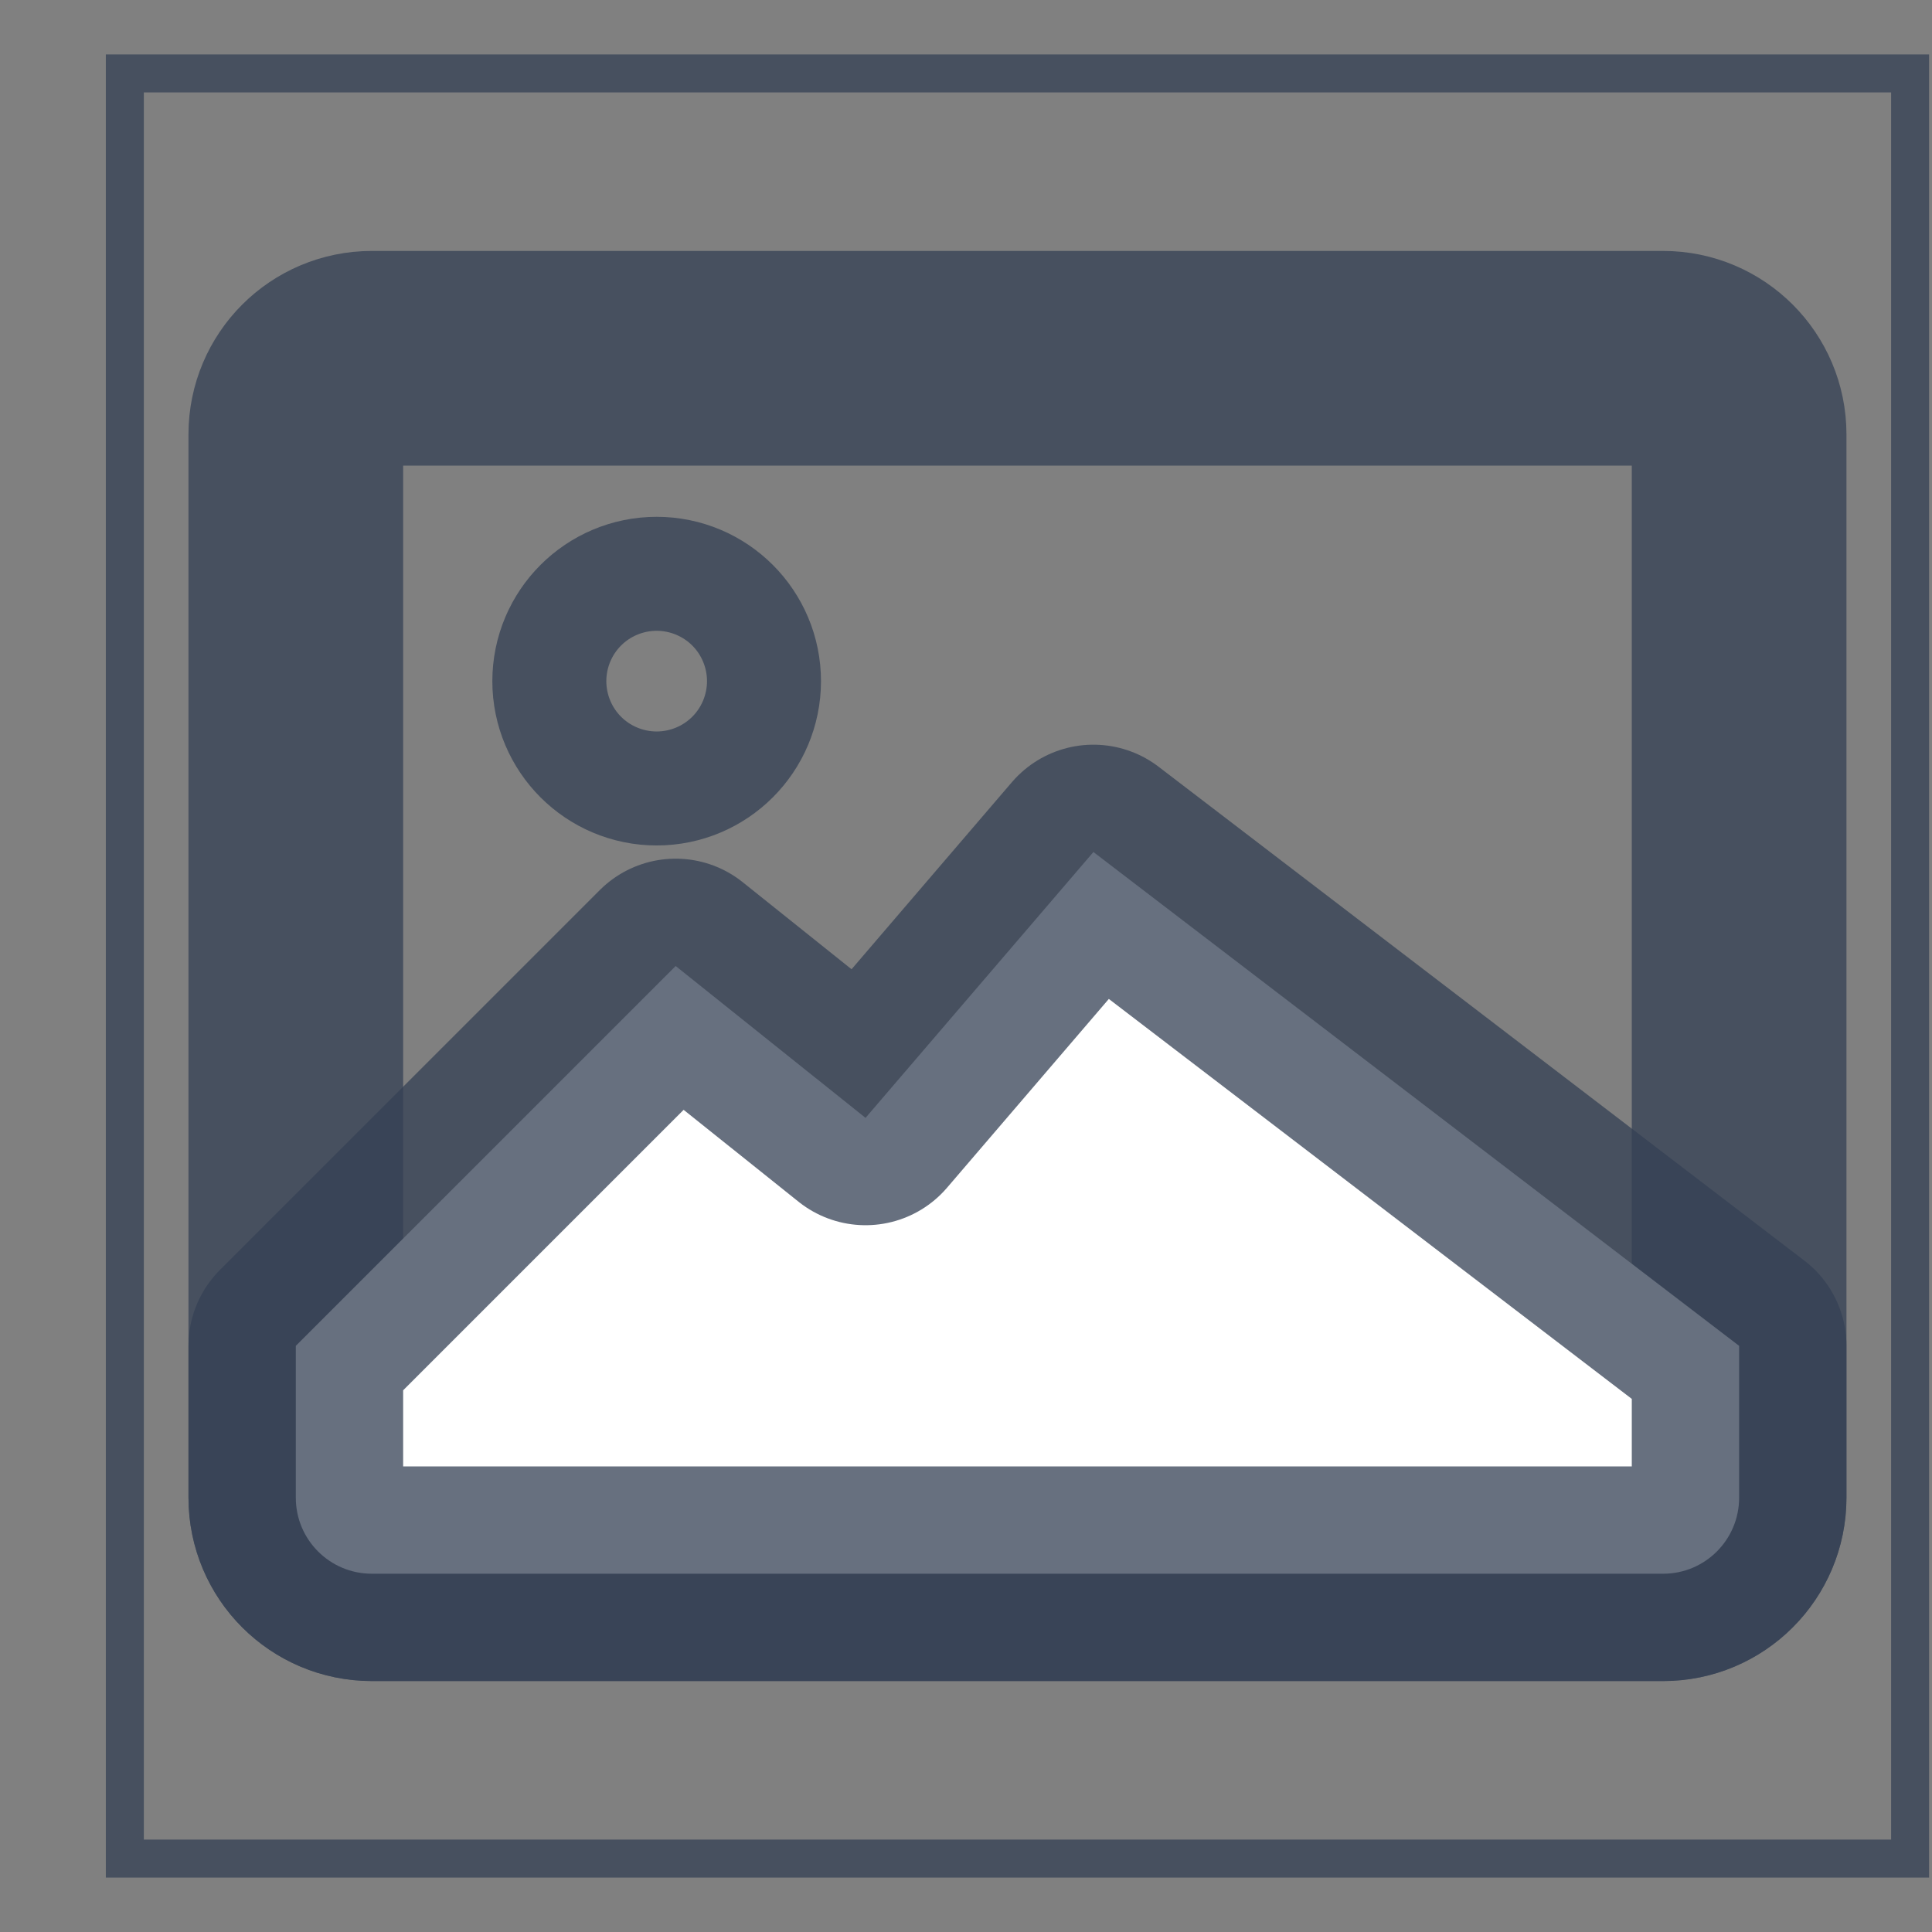 <svg width="18" height="18" viewBox="0 0 18 18" fill="none" xmlns="http://www.w3.org/2000/svg">
<rect x="0" y="0" width="18" height="18" fill="#808080" stroke="none"/>
<g id="Group">
<path id="Vector" d="M1.163 17.316V0.684H17.796V17.316H1.163Z" stroke="#344054" stroke-opacity="0.75" stroke-width="0.354"/>
<g id="Group_2">
<path id="Vector_2" fill-rule="evenodd" clip-rule="evenodd" d="M3.464 3.338H15.496C15.886 3.338 16.203 3.655 16.203 4.046V13.954C16.203 14.345 15.886 14.662 15.496 14.662H3.464C3.073 14.662 2.756 14.345 2.756 13.954V4.046C2.756 3.655 3.073 3.338 3.464 3.338Z" stroke="#344054" stroke-opacity="0.75" stroke-width="2" stroke-linecap="round" stroke-linejoin="round"/>
<path id="Vector_3" d="M6.118 6.877C6.411 6.877 6.649 6.639 6.649 6.346C6.649 6.053 6.411 5.815 6.118 5.815C5.825 5.815 5.587 6.053 5.587 6.346C5.587 6.639 5.825 6.877 6.118 6.877Z" stroke="#344054" stroke-opacity="0.75" stroke-width="2" stroke-linecap="round" stroke-linejoin="round"/>
<path id="Vector_4" d="M6.295 9L8.064 10.415L10.187 7.938L16.203 12.539V13.954C16.203 14.345 15.886 14.662 15.496 14.662H3.464C3.073 14.662 2.756 14.345 2.756 13.954V12.539L6.295 9Z" fill="white" stroke="#344054" stroke-opacity="0.75" stroke-width="2" stroke-linejoin="round"/>
</g>
</g>
</svg>
